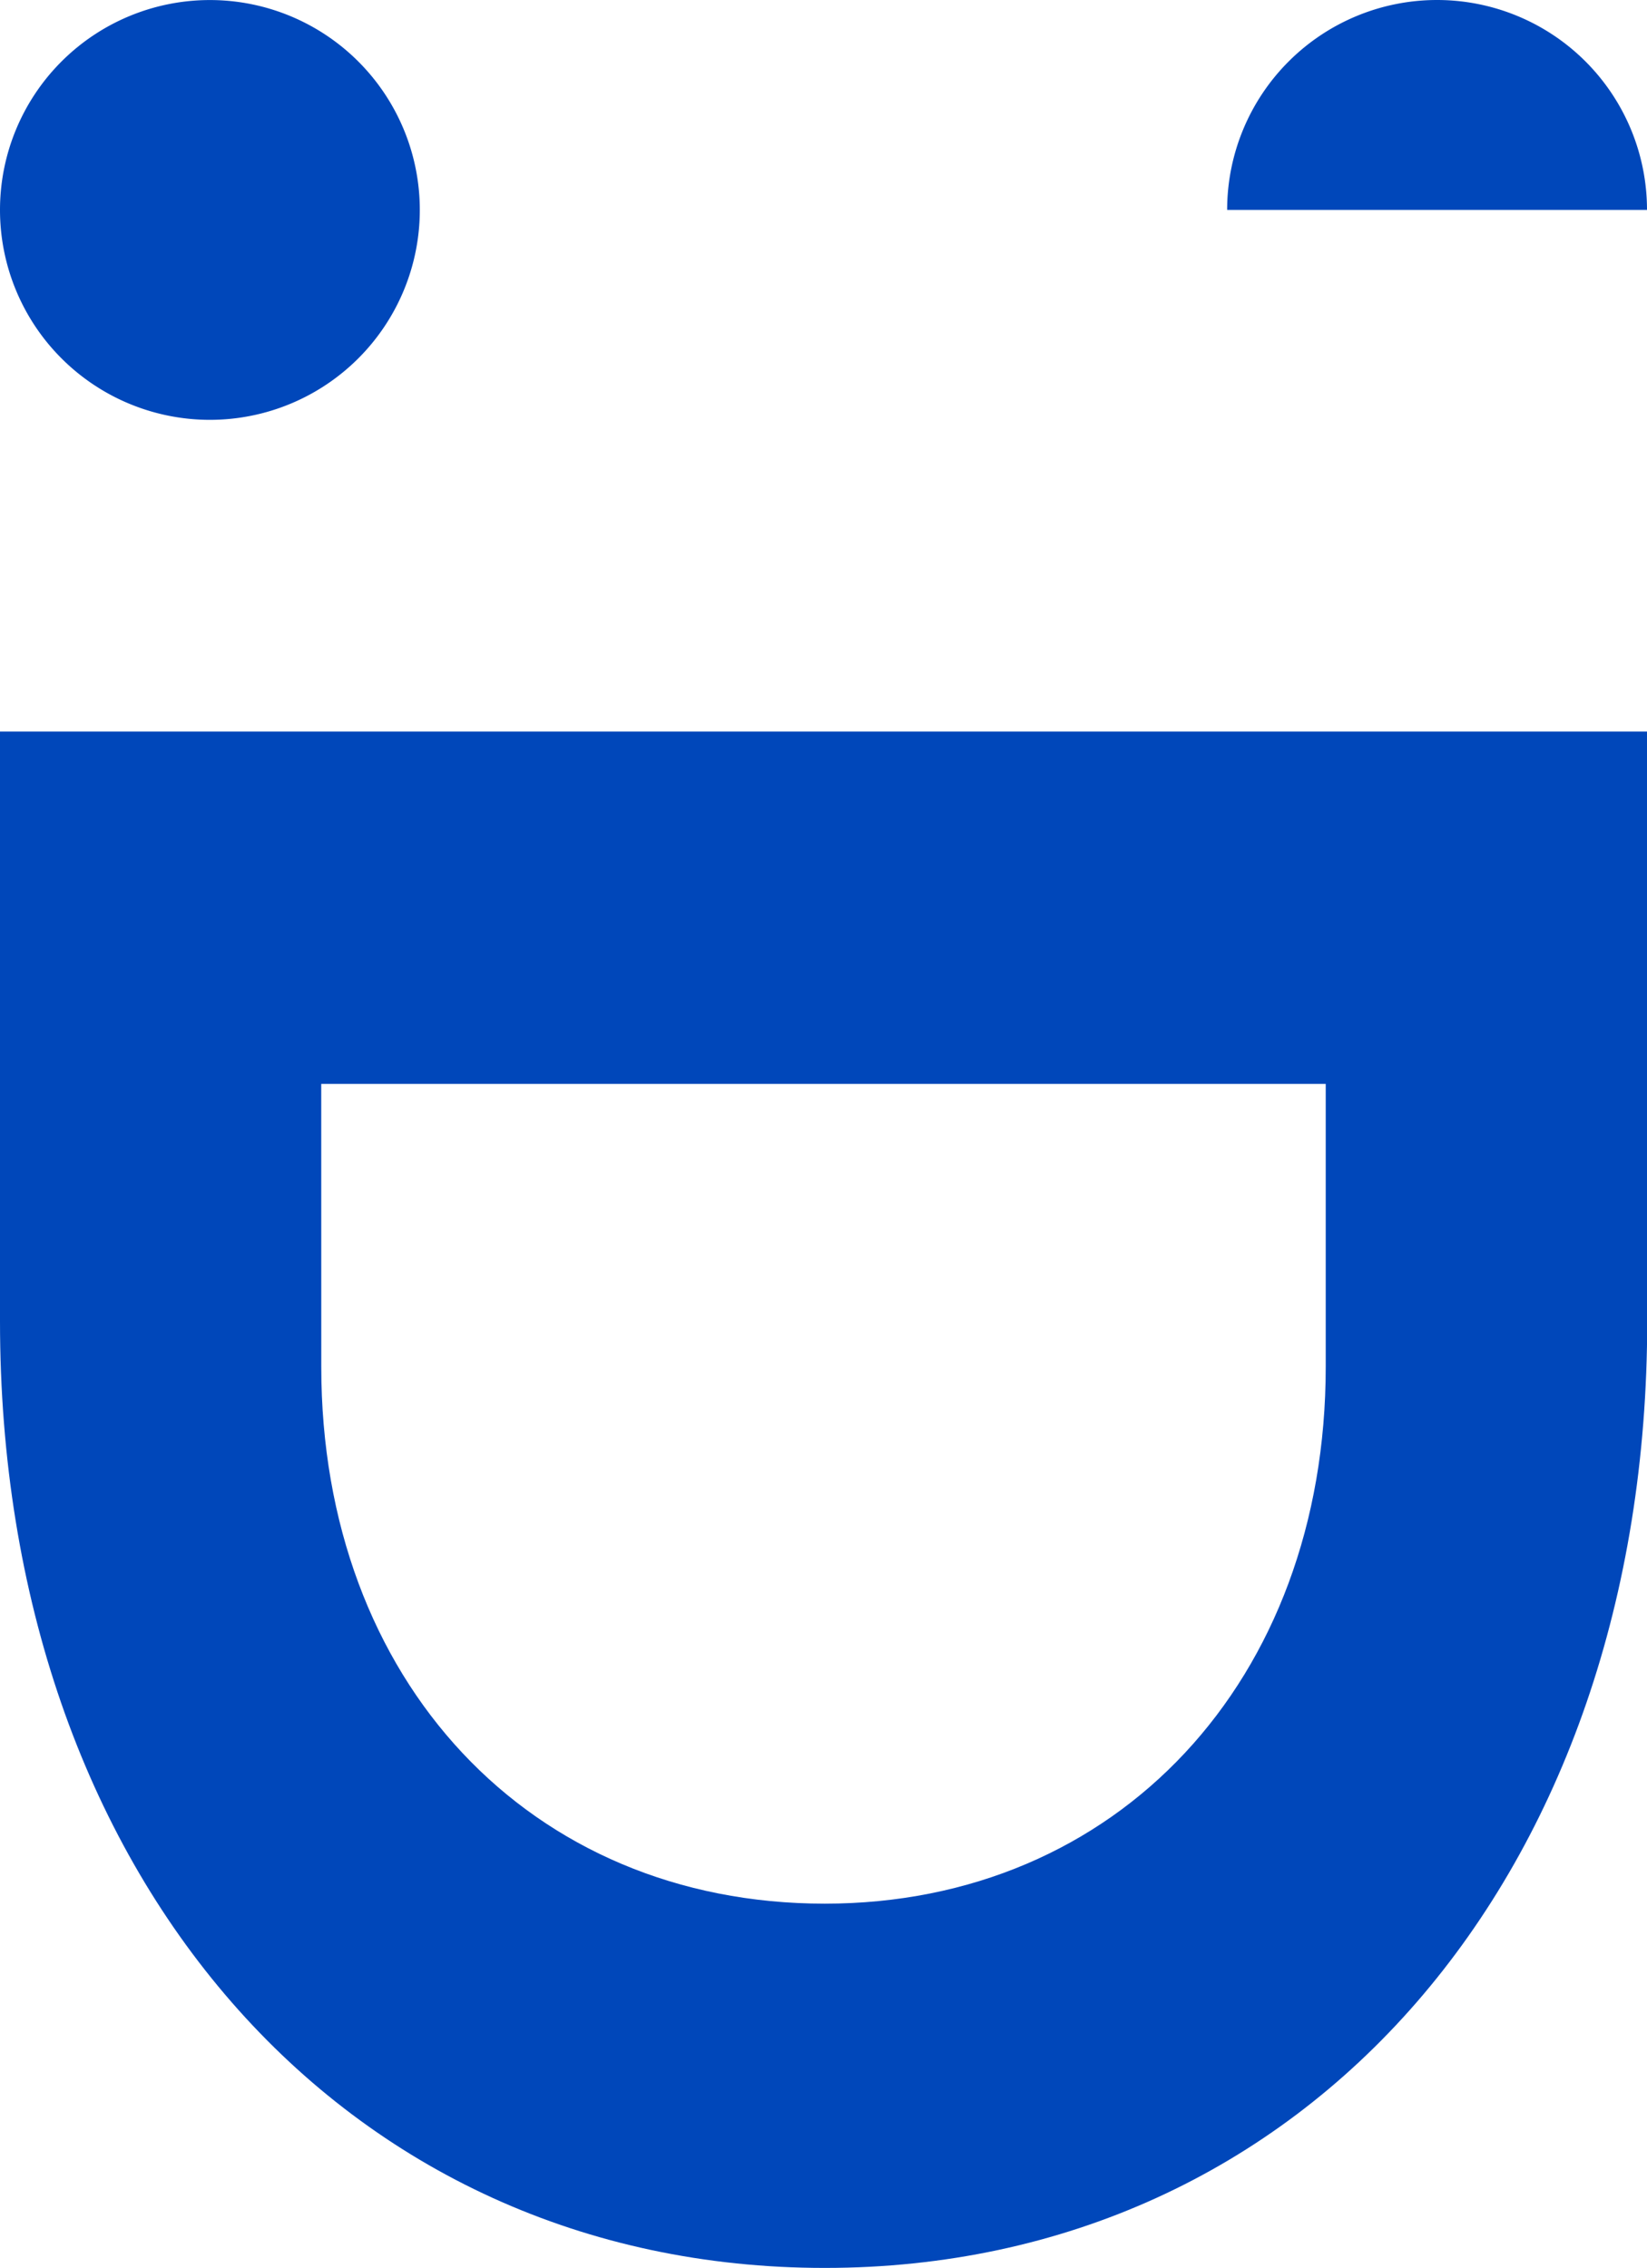 <svg xmlns="http://www.w3.org/2000/svg" xmlns:xlink="http://www.w3.org/1999/xlink" width="38.695" height="53.293" viewBox="0 0 38.695 53.293">
  <defs>
    <clipPath id="clip-path">
      <path id="Path_9" data-name="Path 9" d="M0-5.739H38.7V-59.032H0Z" transform="translate(0 59.032)" fill="#0047ba"/>
    </clipPath>
  </defs>
  <g id="Group_74" data-name="Group 74" transform="translate(0 59.032)">
    <g id="Group_10" data-name="Group 10" transform="translate(0 -59.032)" clip-path="url(#clip-path)">
      <g id="Group_7" data-name="Group 7" transform="translate(0 17.189)">
        <path id="Path_6" data-name="Path 6" d="M0,0V13.856C0,26.867,8.055,36.1,19.376,36.1S38.7,26.867,38.7,13.856V0ZM7.547,8.279h23.6v6.646c0,7.378-4.9,12.616-11.771,12.616-6.928,0-11.828-5.238-11.828-12.616Z" fill="#0047ba"/>
      </g>
      <g id="Group_8" data-name="Group 8" transform="translate(0 0.001)">
        <path id="Path_7" data-name="Path 7" d="M-.531-1.062A4.932,4.932,0,0,0,4.4-5.994,4.932,4.932,0,0,0-.531-10.926,4.932,4.932,0,0,0-5.463-5.994,4.932,4.932,0,0,0-.531-1.062" transform="translate(5.463 10.926)" fill="#0047ba"/>
      </g>
      <g id="Group_9" data-name="Group 9" transform="translate(28.831 0)">
        <path id="Path_8" data-name="Path 8" d="M0-.531H9.864A4.932,4.932,0,0,0,4.932-5.463,4.932,4.932,0,0,0,0-.531" transform="translate(0 5.463)" fill="#0047ba"/>
      </g>
    </g>
  </g>
</svg>

